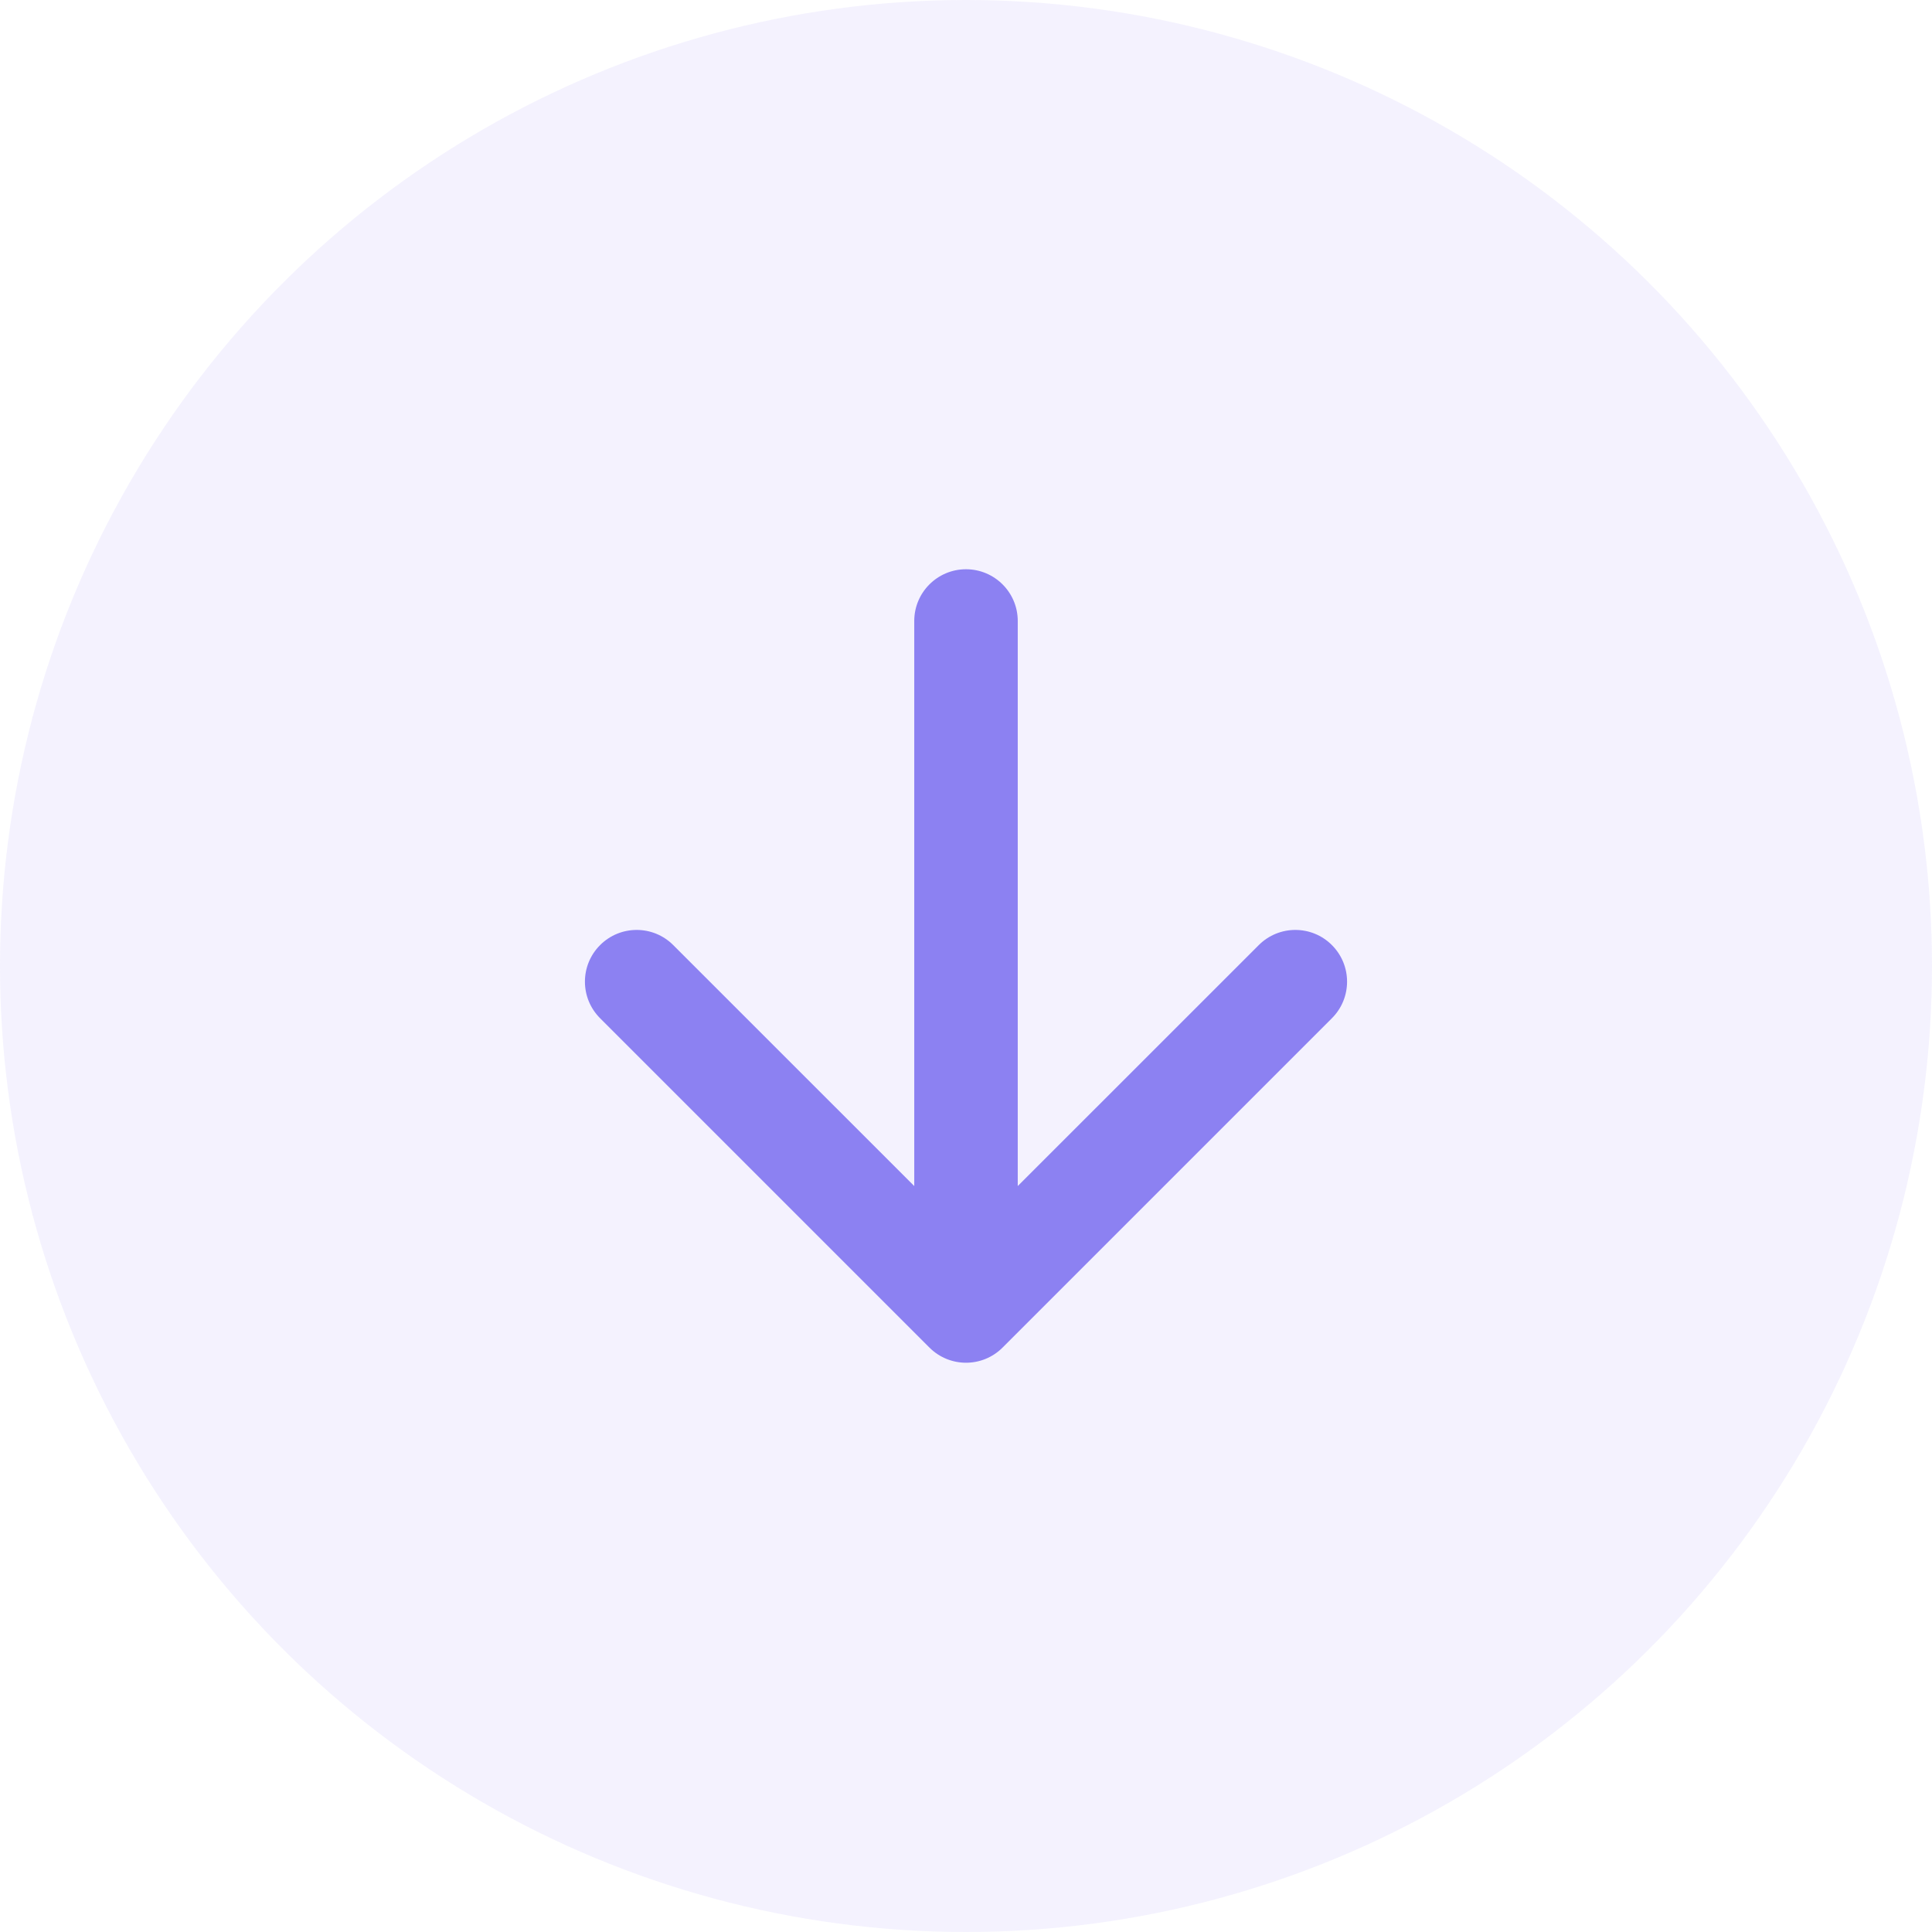 <svg width="28" height="28" viewBox="0 0 28 28" xmlns="http://www.w3.org/2000/svg">
  <circle cx="14" cy="14" r="14" transform="matrix(0 1 1 0 0 0)" fill="#8C81F2" fill-opacity="0.1" />
  <path d="M13.25 9C13.25 8.586 13.586 8.25 14 8.25C14.414 8.25 14.75 8.586 14.75 9L13.25 9ZM14.53 19.53C14.238 19.823 13.763 19.823 13.47 19.53L8.697 14.757C8.404 14.464 8.404 13.99 8.697 13.697C8.99 13.404 9.465 13.404 9.757 13.697L14 17.939L18.243 13.697C18.536 13.404 19.011 13.404 19.303 13.697C19.596 13.99 19.596 14.464 19.303 14.757L14.53 19.53ZM14.75 9L14.75 19L13.25 19L13.25 9L14.75 9Z" fill="#8C81F2" />
</svg>
